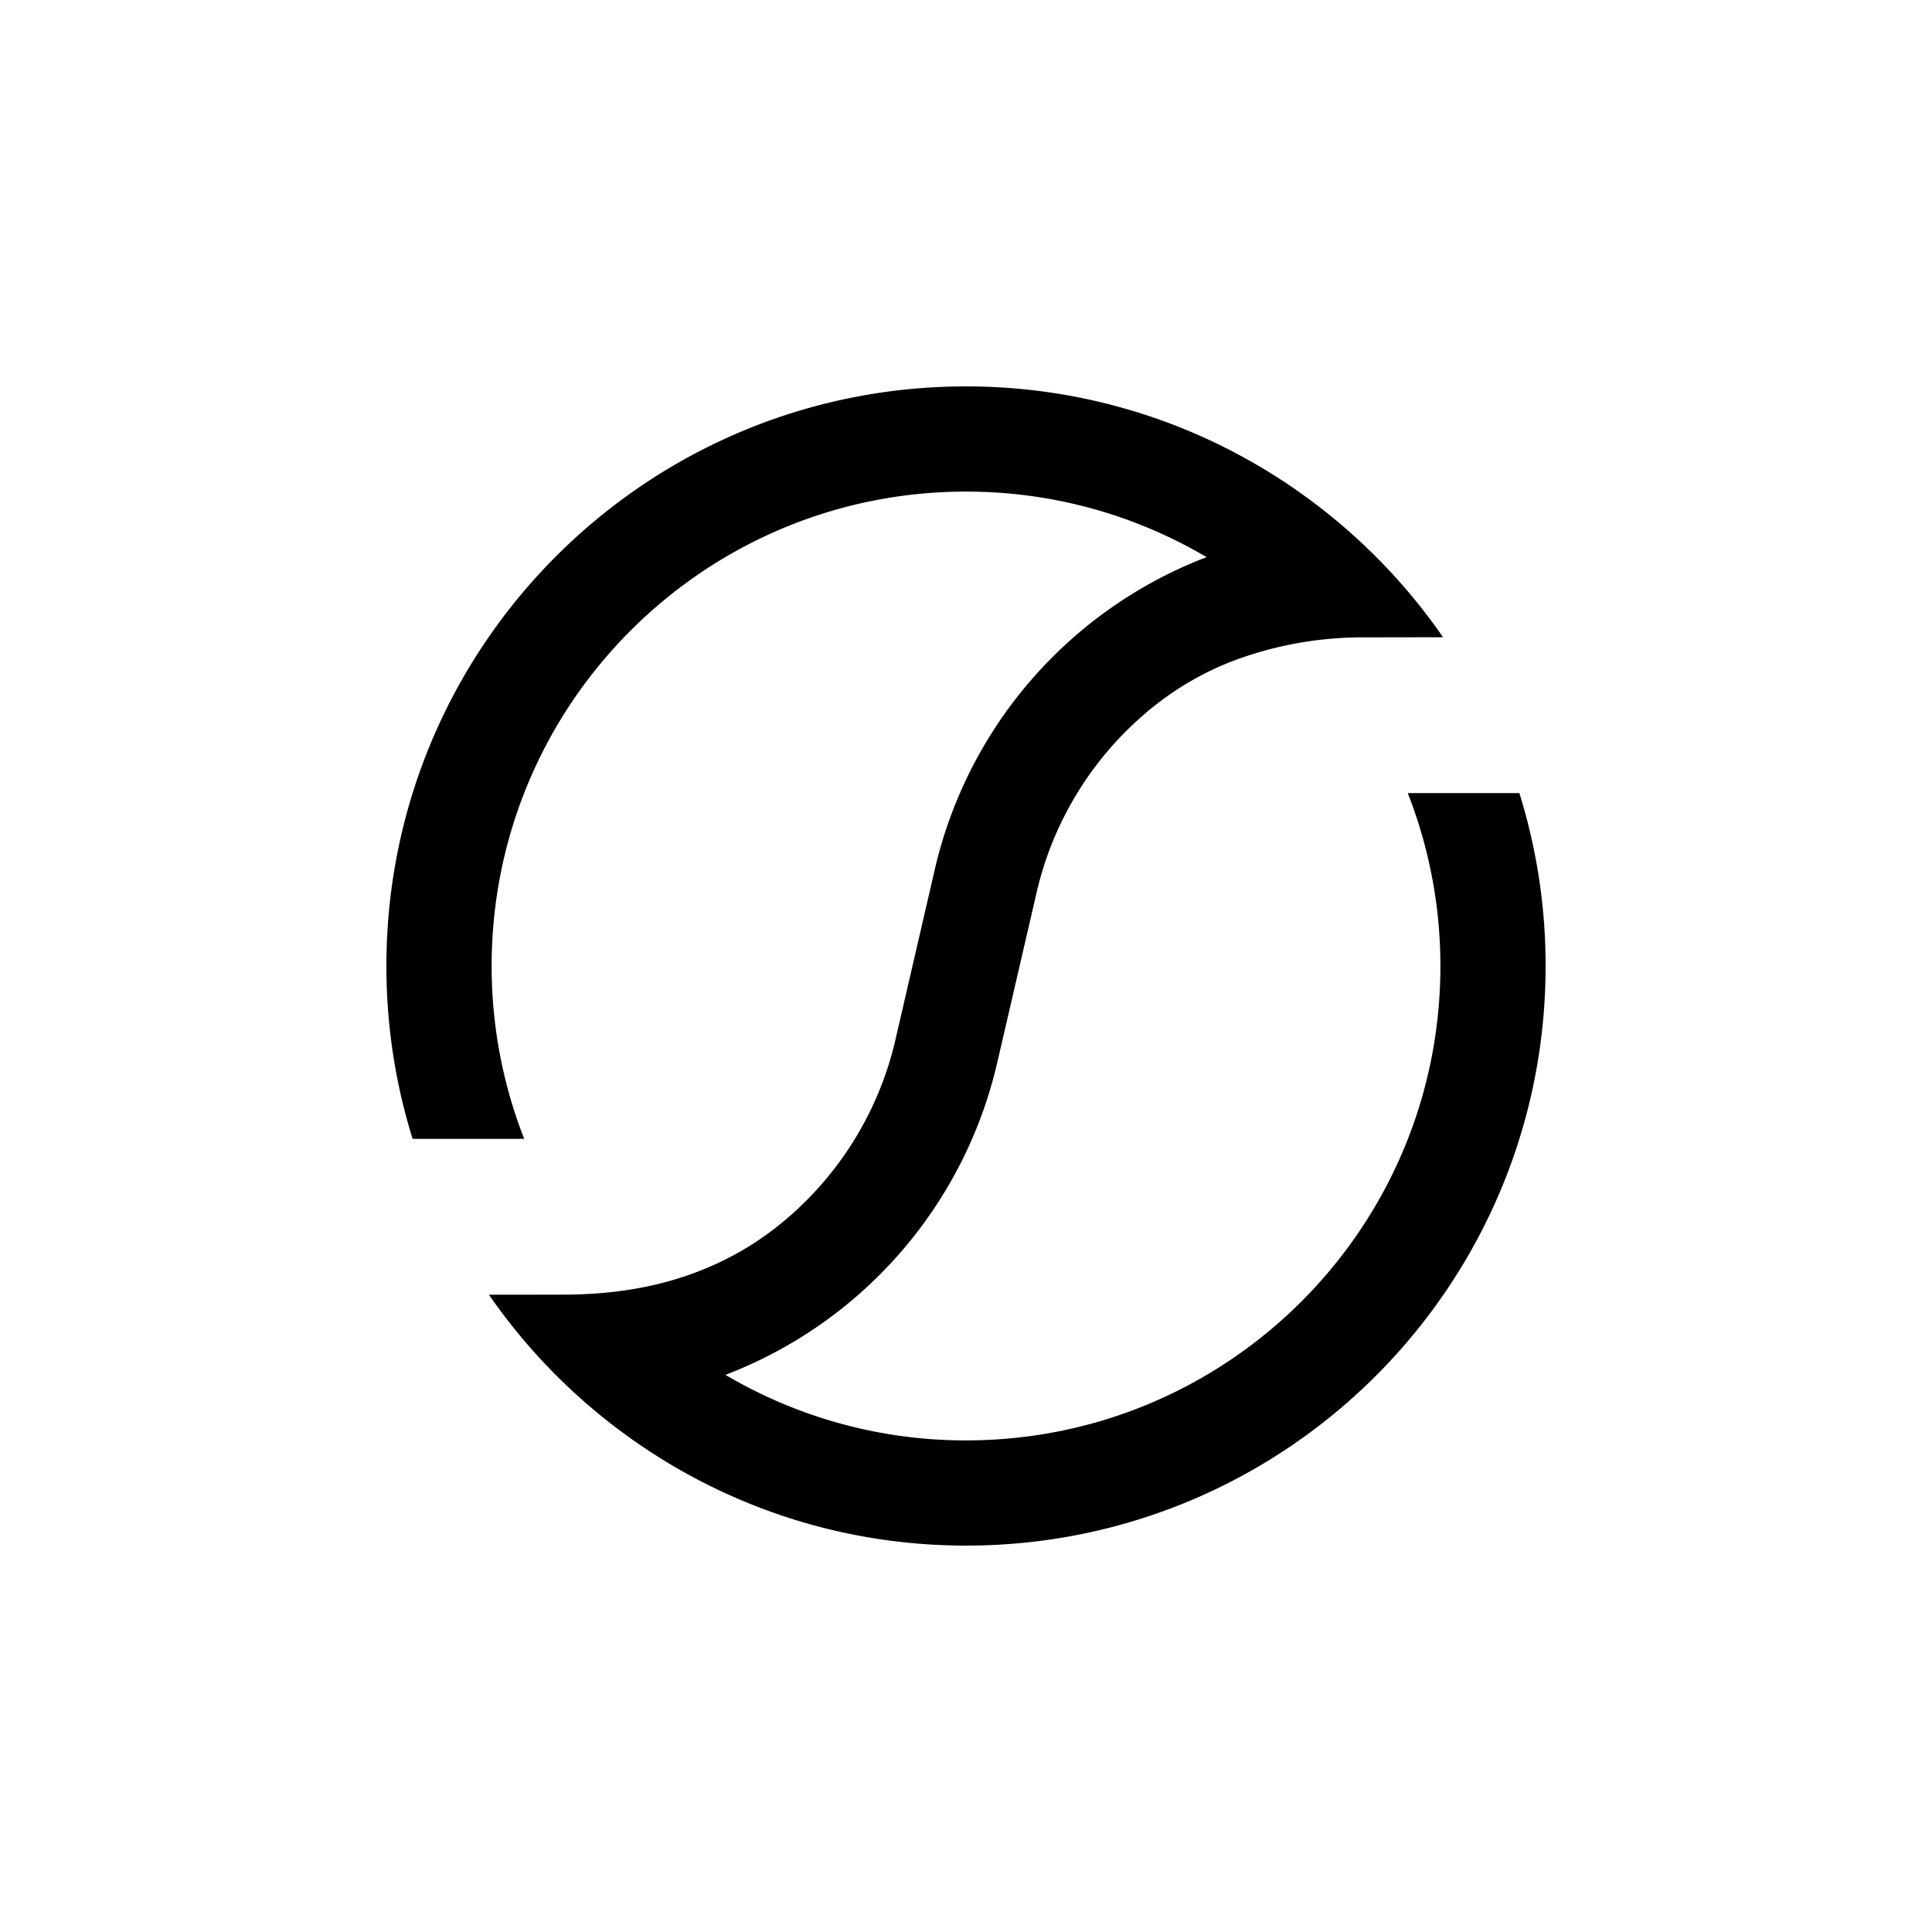 <?xml version="1.0" encoding="utf-8"?>
<svg role="img" viewBox="0 0 24 24" xmlns="http://www.w3.org/2000/svg">
	<title>OneStream</title>
	<path d="M23.457 8.42h-2.311a9.79 9.79 0 0 1 .676 3.58c0 5.425-4.397 9.822-9.822 9.822a9.767 9.767 0 0 1-4.98-1.357 9.12 9.12 0 0 0 5.625-6.457l.817-3.529a6.918 6.918 0 0 1 2.488-3.903 6.221 6.221 0 0 1 1.52-.87 7.616 7.616 0 0 1 2.765-.51l1.642-.003C19.711 2.063 16.094 0 12 0 5.372 0 0 5.373 0 12c0 1.247.19 2.448.543 3.579h2.31A9.79 9.79 0 0 1 2.179 12c0-5.424 4.398-9.822 9.822-9.822 1.819 0 3.52.495 4.98 1.357a9.118 9.118 0 0 0-5.625 6.457l-.816 3.53a6.917 6.917 0 0 1-2.488 3.903 6.22 6.22 0 0 1-1.52.869c-.737.295-1.655.51-2.887.51l-1.522.002C4.288 21.936 7.906 24 12 24c6.628 0 12-5.373 12-12a12 12 0 0 0-.543-3.58Z" transform="translate(4.8, 4.8) scale(0.6)" fill="#000000"></path>
</svg>